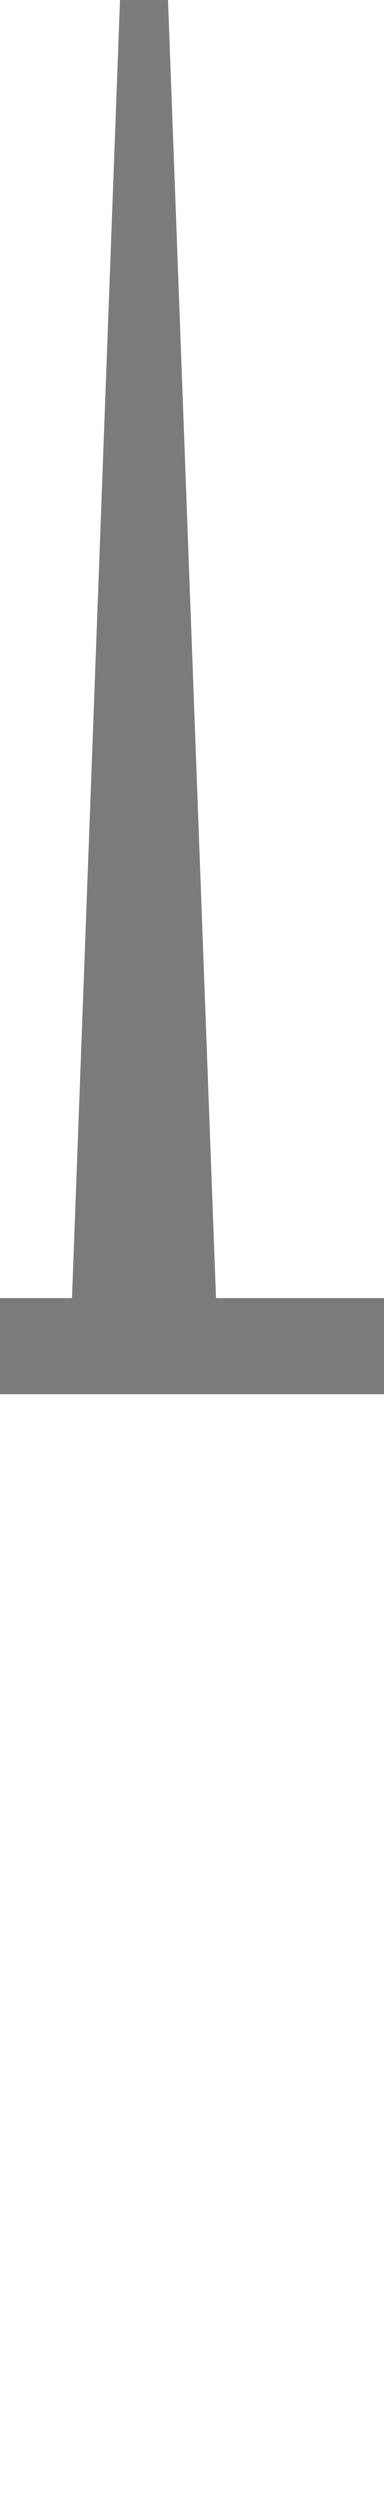 <?xml version="1.0" encoding="UTF-8" standalone="no"?>
<svg
   version="1.1"
   height="26"
   width="4"
   xmlns="http://www.w3.org/2000/svg"
   xmlns:svg="http://www.w3.org/2000/svg">
  <path
     d="M 1.25 0 L 1.75 0 2.25 13.5 4 13.5 4 14.5 0 14.5 0 13.5 0.75 13.5 Z"
     style="fill:#7b7b7b" />
  <rect
     width="4"
     height="26"
     x="0"
     y="0"
     style="fill:none;fill-opacity:1" />
</svg>

